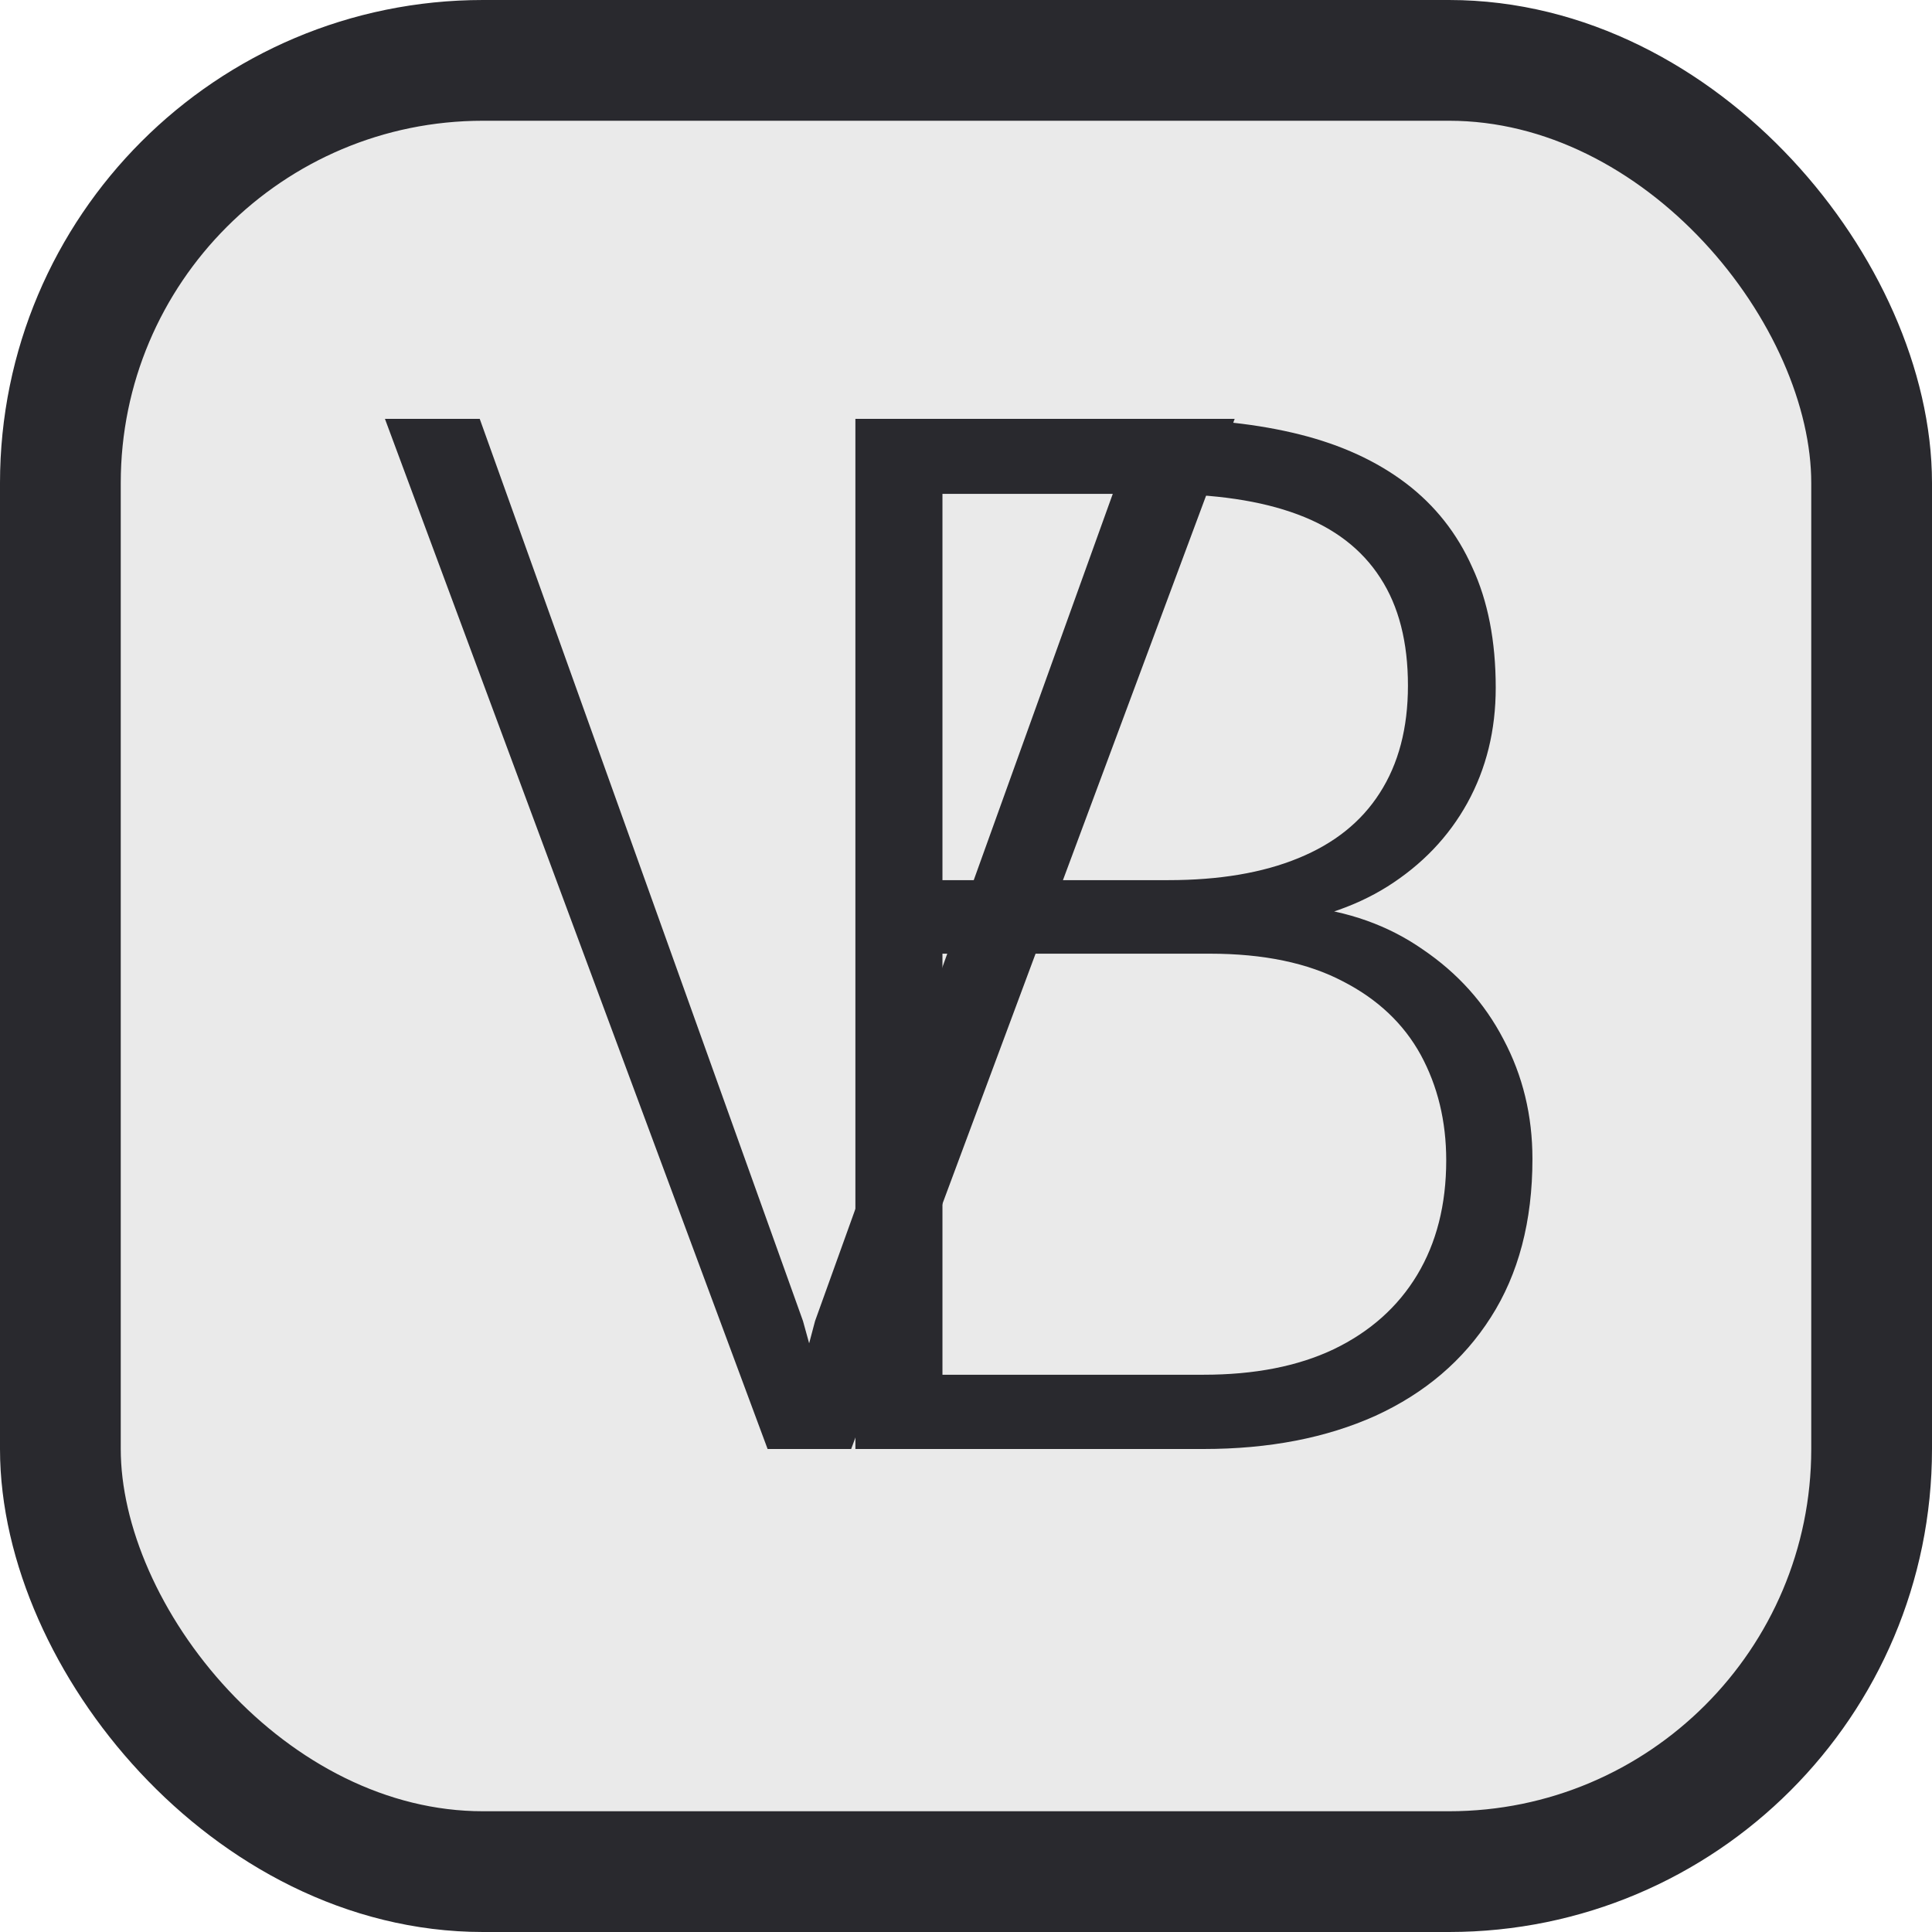 <svg width="16" height="16" viewBox="0 0 16 16" fill="none" xmlns="http://www.w3.org/2000/svg">
<rect x="0.5" y="0.5" width="15" height="15" rx="3.5" fill="#EAEAEA" stroke="#29292E"/>
<path d="M6.75 10.94L9.439 3.469H10.225L7.049 12H6.469L6.75 10.94ZM3.973 3.469L6.65 10.94L6.943 12H6.357L3.188 3.469H3.973Z" fill="#29292E"/>
<path d="M10.02 7.898H7.617L7.605 7.289H9.674C10.096 7.289 10.455 7.229 10.752 7.107C11.049 6.986 11.273 6.807 11.426 6.568C11.582 6.326 11.66 6.029 11.66 5.678C11.66 5.318 11.584 5.021 11.432 4.787C11.279 4.549 11.051 4.373 10.746 4.26C10.441 4.146 10.059 4.09 9.598 4.09H7.805V12H7.084V3.469H9.598C10.031 3.469 10.42 3.512 10.764 3.598C11.107 3.684 11.4 3.818 11.643 4.002C11.885 4.186 12.068 4.418 12.193 4.699C12.322 4.977 12.387 5.309 12.387 5.695C12.387 6.047 12.309 6.365 12.152 6.65C11.996 6.932 11.775 7.162 11.49 7.342C11.209 7.518 10.871 7.627 10.477 7.67L10.02 7.898ZM9.967 12H7.389L7.758 11.385H9.967C10.389 11.385 10.748 11.315 11.045 11.174C11.346 11.029 11.576 10.824 11.736 10.559C11.896 10.293 11.977 9.977 11.977 9.609C11.977 9.285 11.906 8.994 11.766 8.736C11.625 8.479 11.41 8.275 11.121 8.127C10.832 7.975 10.465 7.898 10.02 7.898H8.525L8.537 7.289H10.652L10.781 7.506C11.164 7.545 11.498 7.664 11.783 7.863C12.072 8.059 12.295 8.307 12.451 8.607C12.611 8.908 12.691 9.238 12.691 9.598C12.691 10.113 12.576 10.551 12.346 10.91C12.119 11.266 11.801 11.537 11.391 11.725C10.984 11.908 10.51 12 9.967 12Z" fill="#29292E"/>
</svg>
